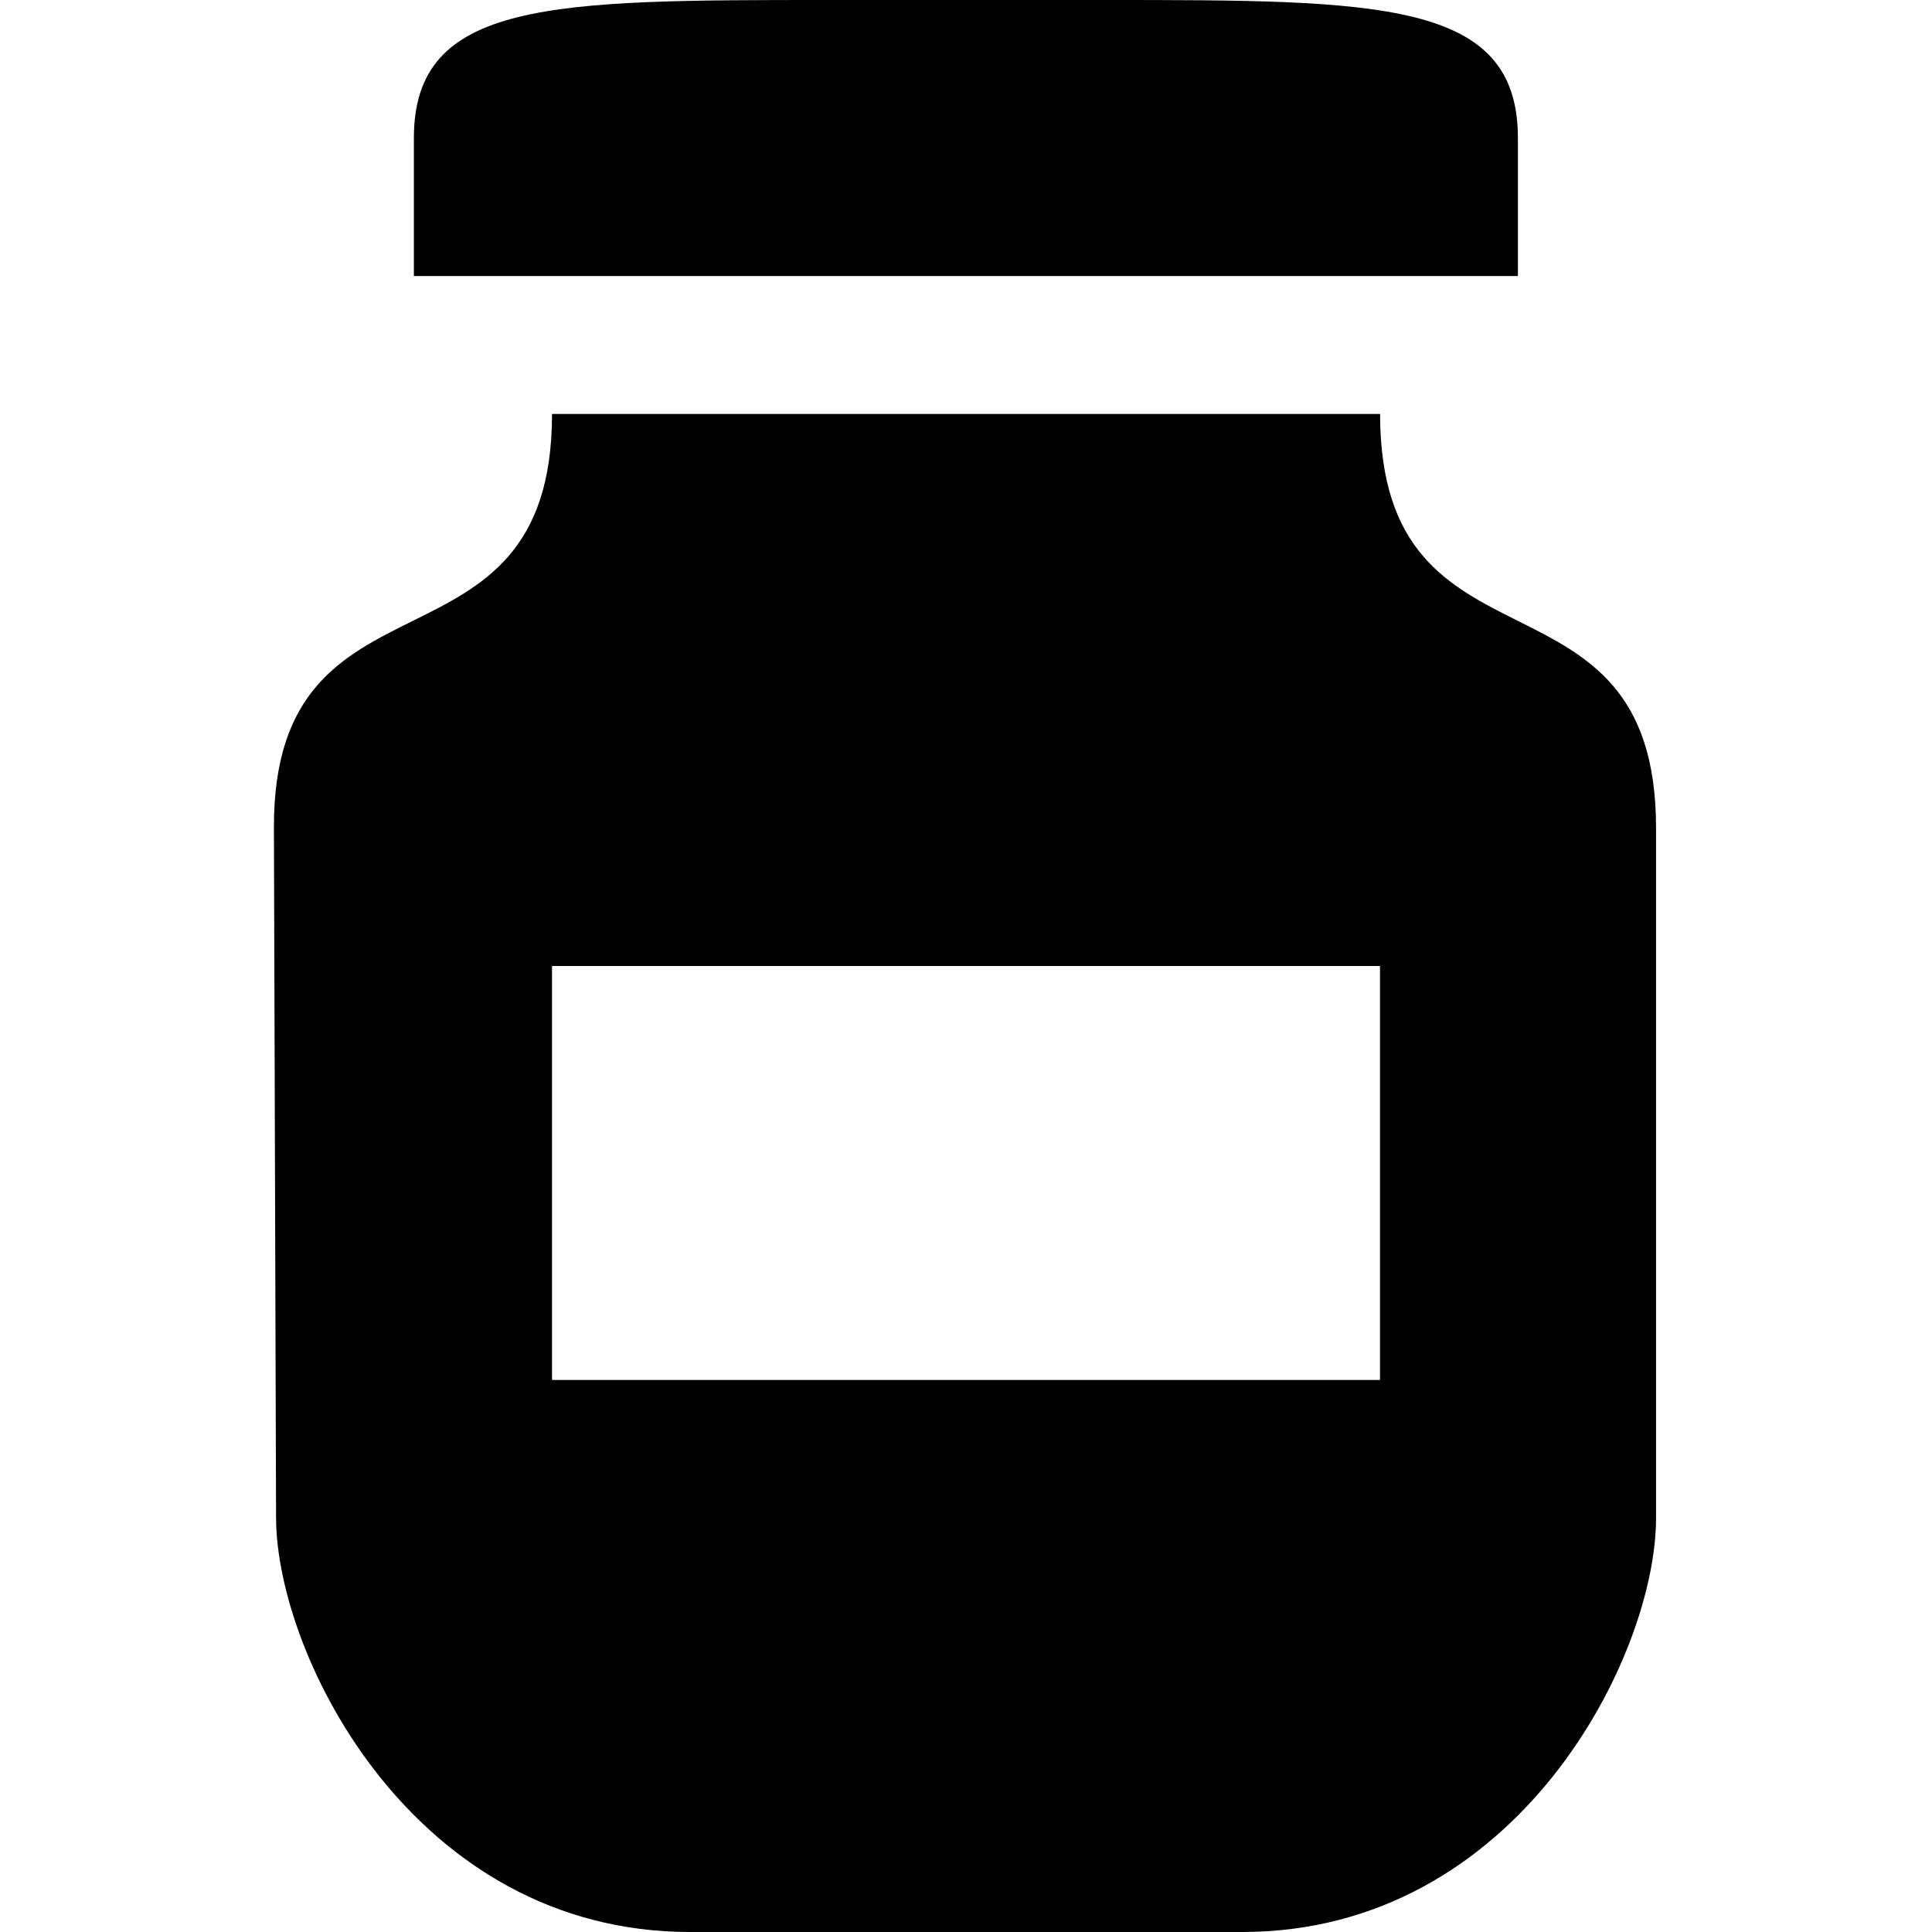 <?xml version="1.0" encoding="UTF-8"?>
<svg width="18" height="18" version="1.0" viewBox="0 0 18 18" xmlns="http://www.w3.org/2000/svg">
 <rect id="canvas" width="18" height="18" fill="none" stroke-width="1.286" visibility="hidden"/>
 <path d="m7.714 0h2.571c2.571 0 3.857 0 3.857 1.286v1.286h-10.286v-1.286c0-1.286 1.286-1.286 3.857-1.286zm-2.571 3.857c-1e-7 2.571-2.6 1.286-2.591 3.857l0.02 6.429c0.004 1.286 1.286 3.857 3.857 3.857h5.143c2.571 0 3.857-2.571 3.857-3.857v-6.429c0-2.571-2.571-1.286-2.571-3.857zm7.714 5.143v3.857h-7.714v-3.857z" fill-rule="evenodd" stroke-width="1.286"/>
</svg>
